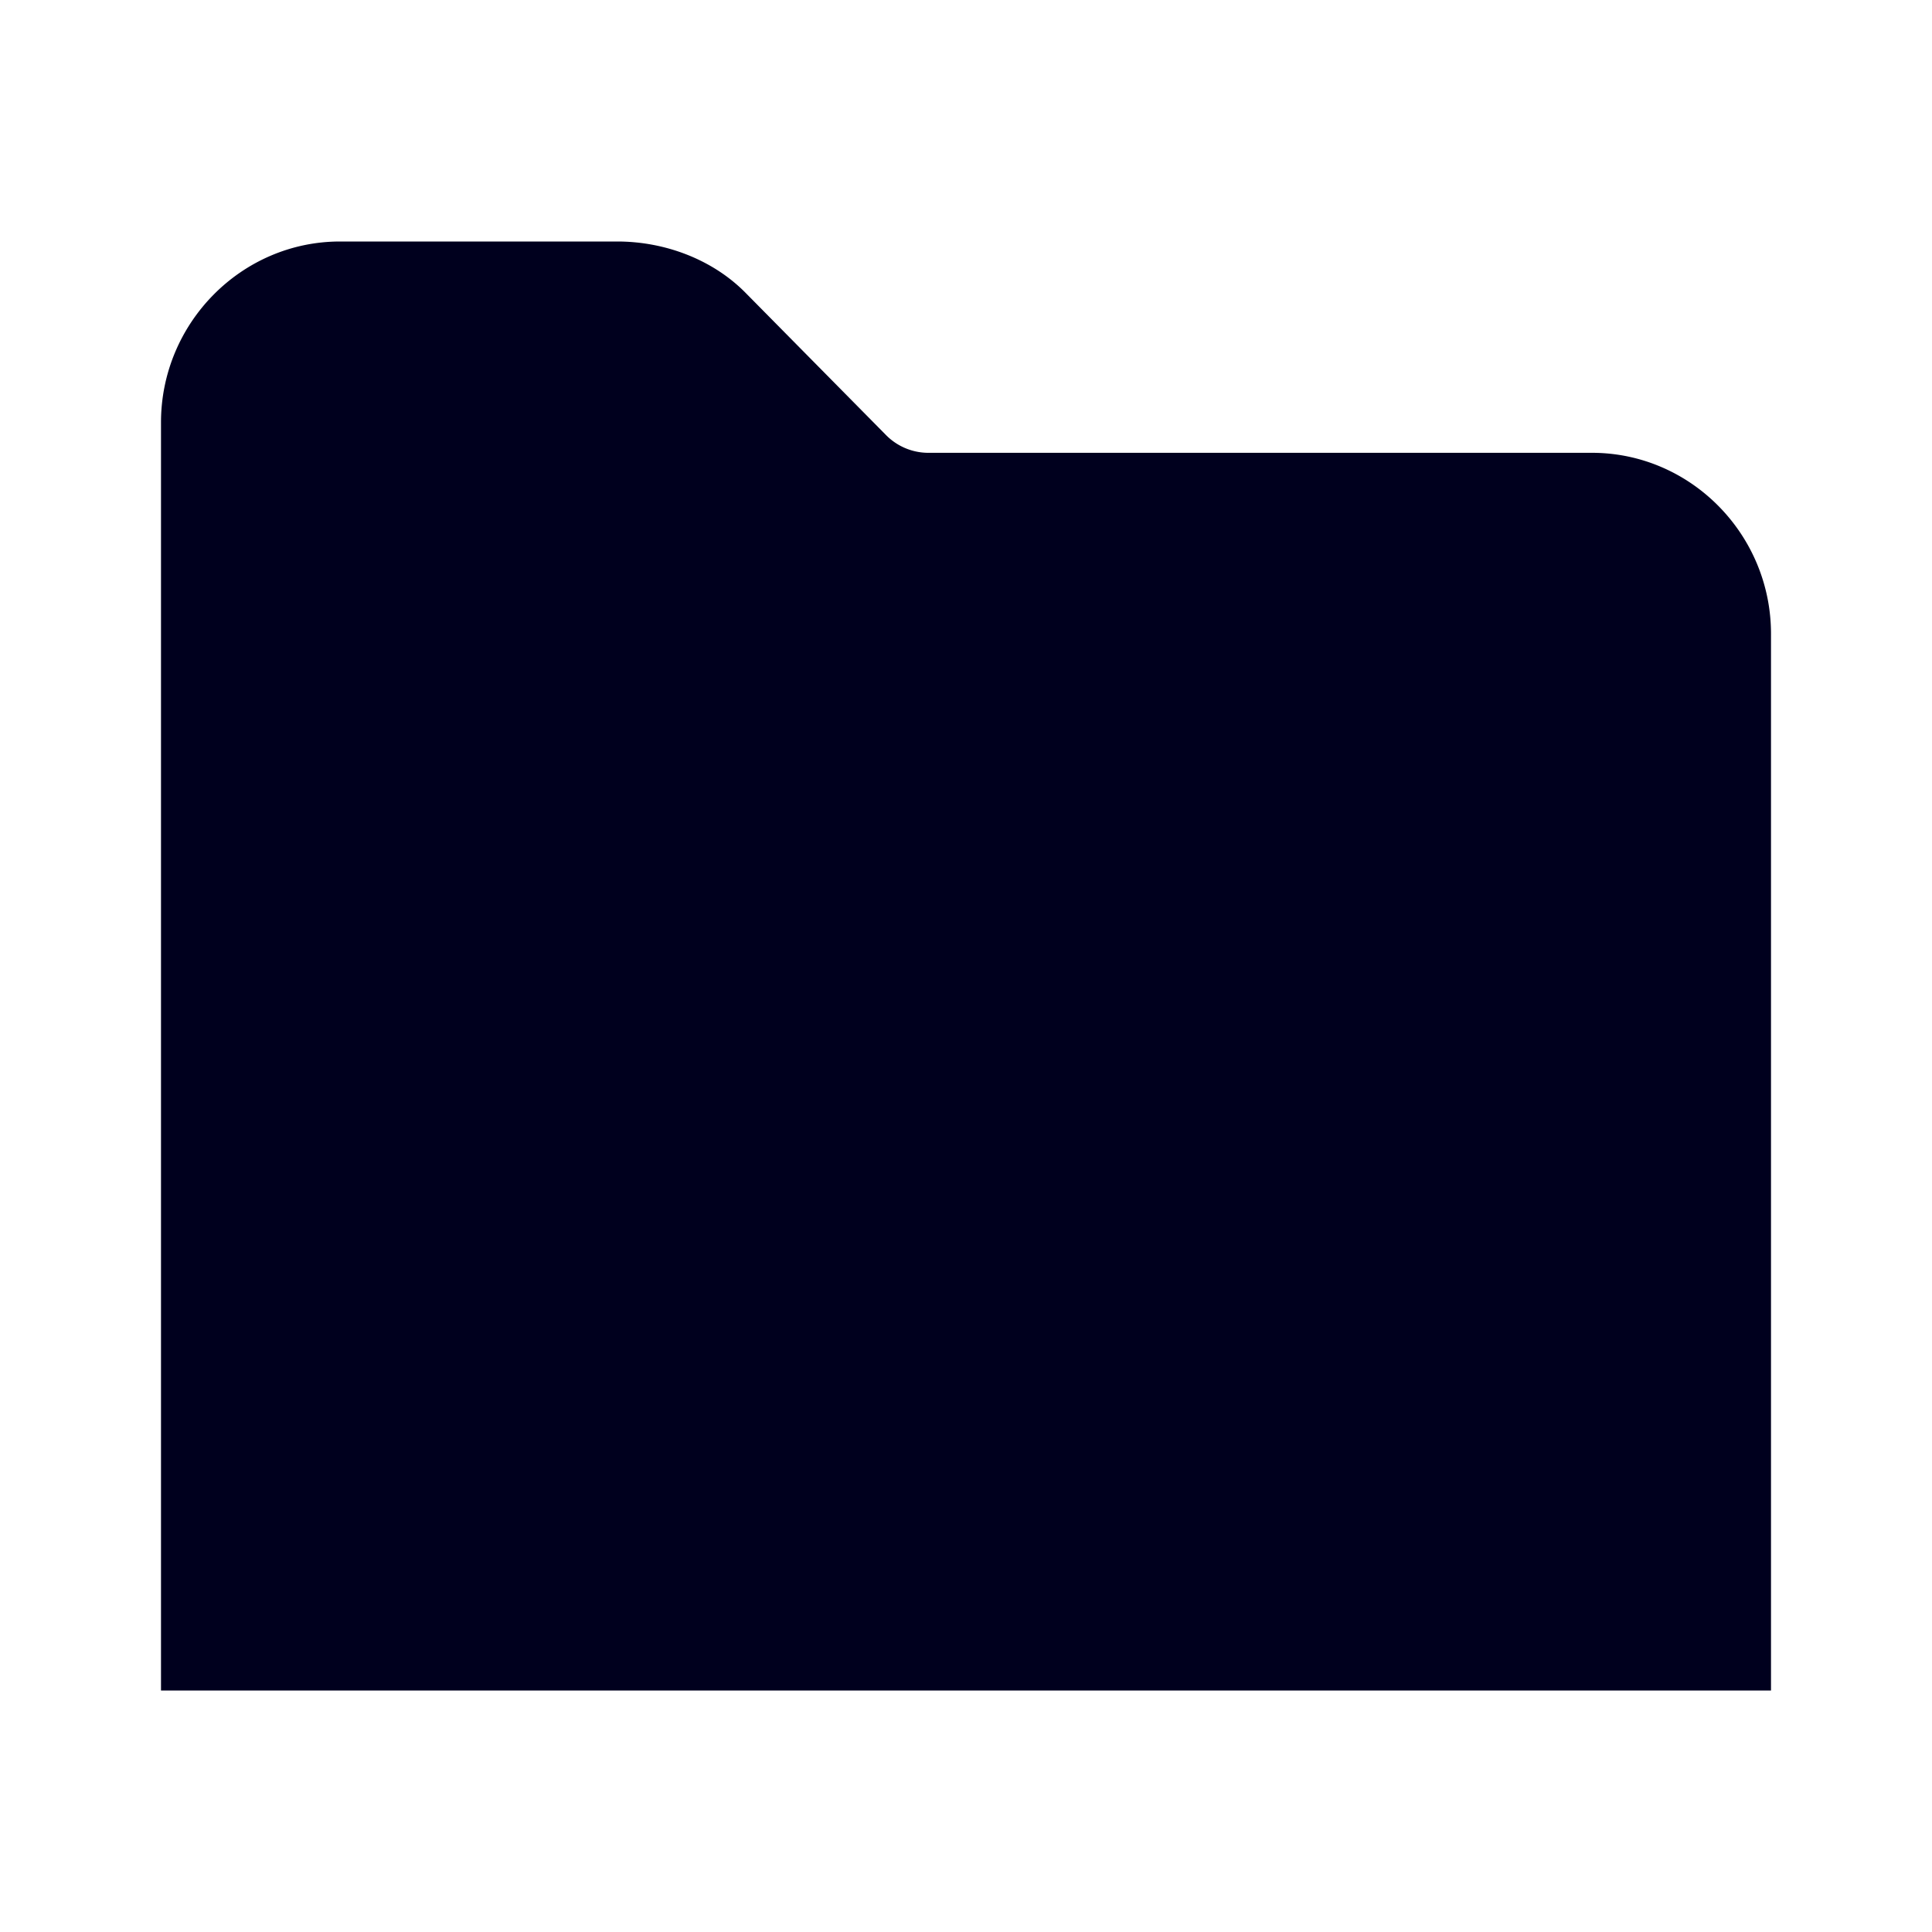 <svg xmlns="http://www.w3.org/2000/svg" width="24" height="24" fill="none"><path fill="#00001E" d="M19.776 5.625H11.52a.74.74 0 0 1-.52-.227L9.26 3.636C8.852 3.223 8.26 3 7.668 3H4.224C3 3 2 4.013 2 5.248V21h20V7.873c0-1.236-1-2.248-2.224-2.248"/></svg>